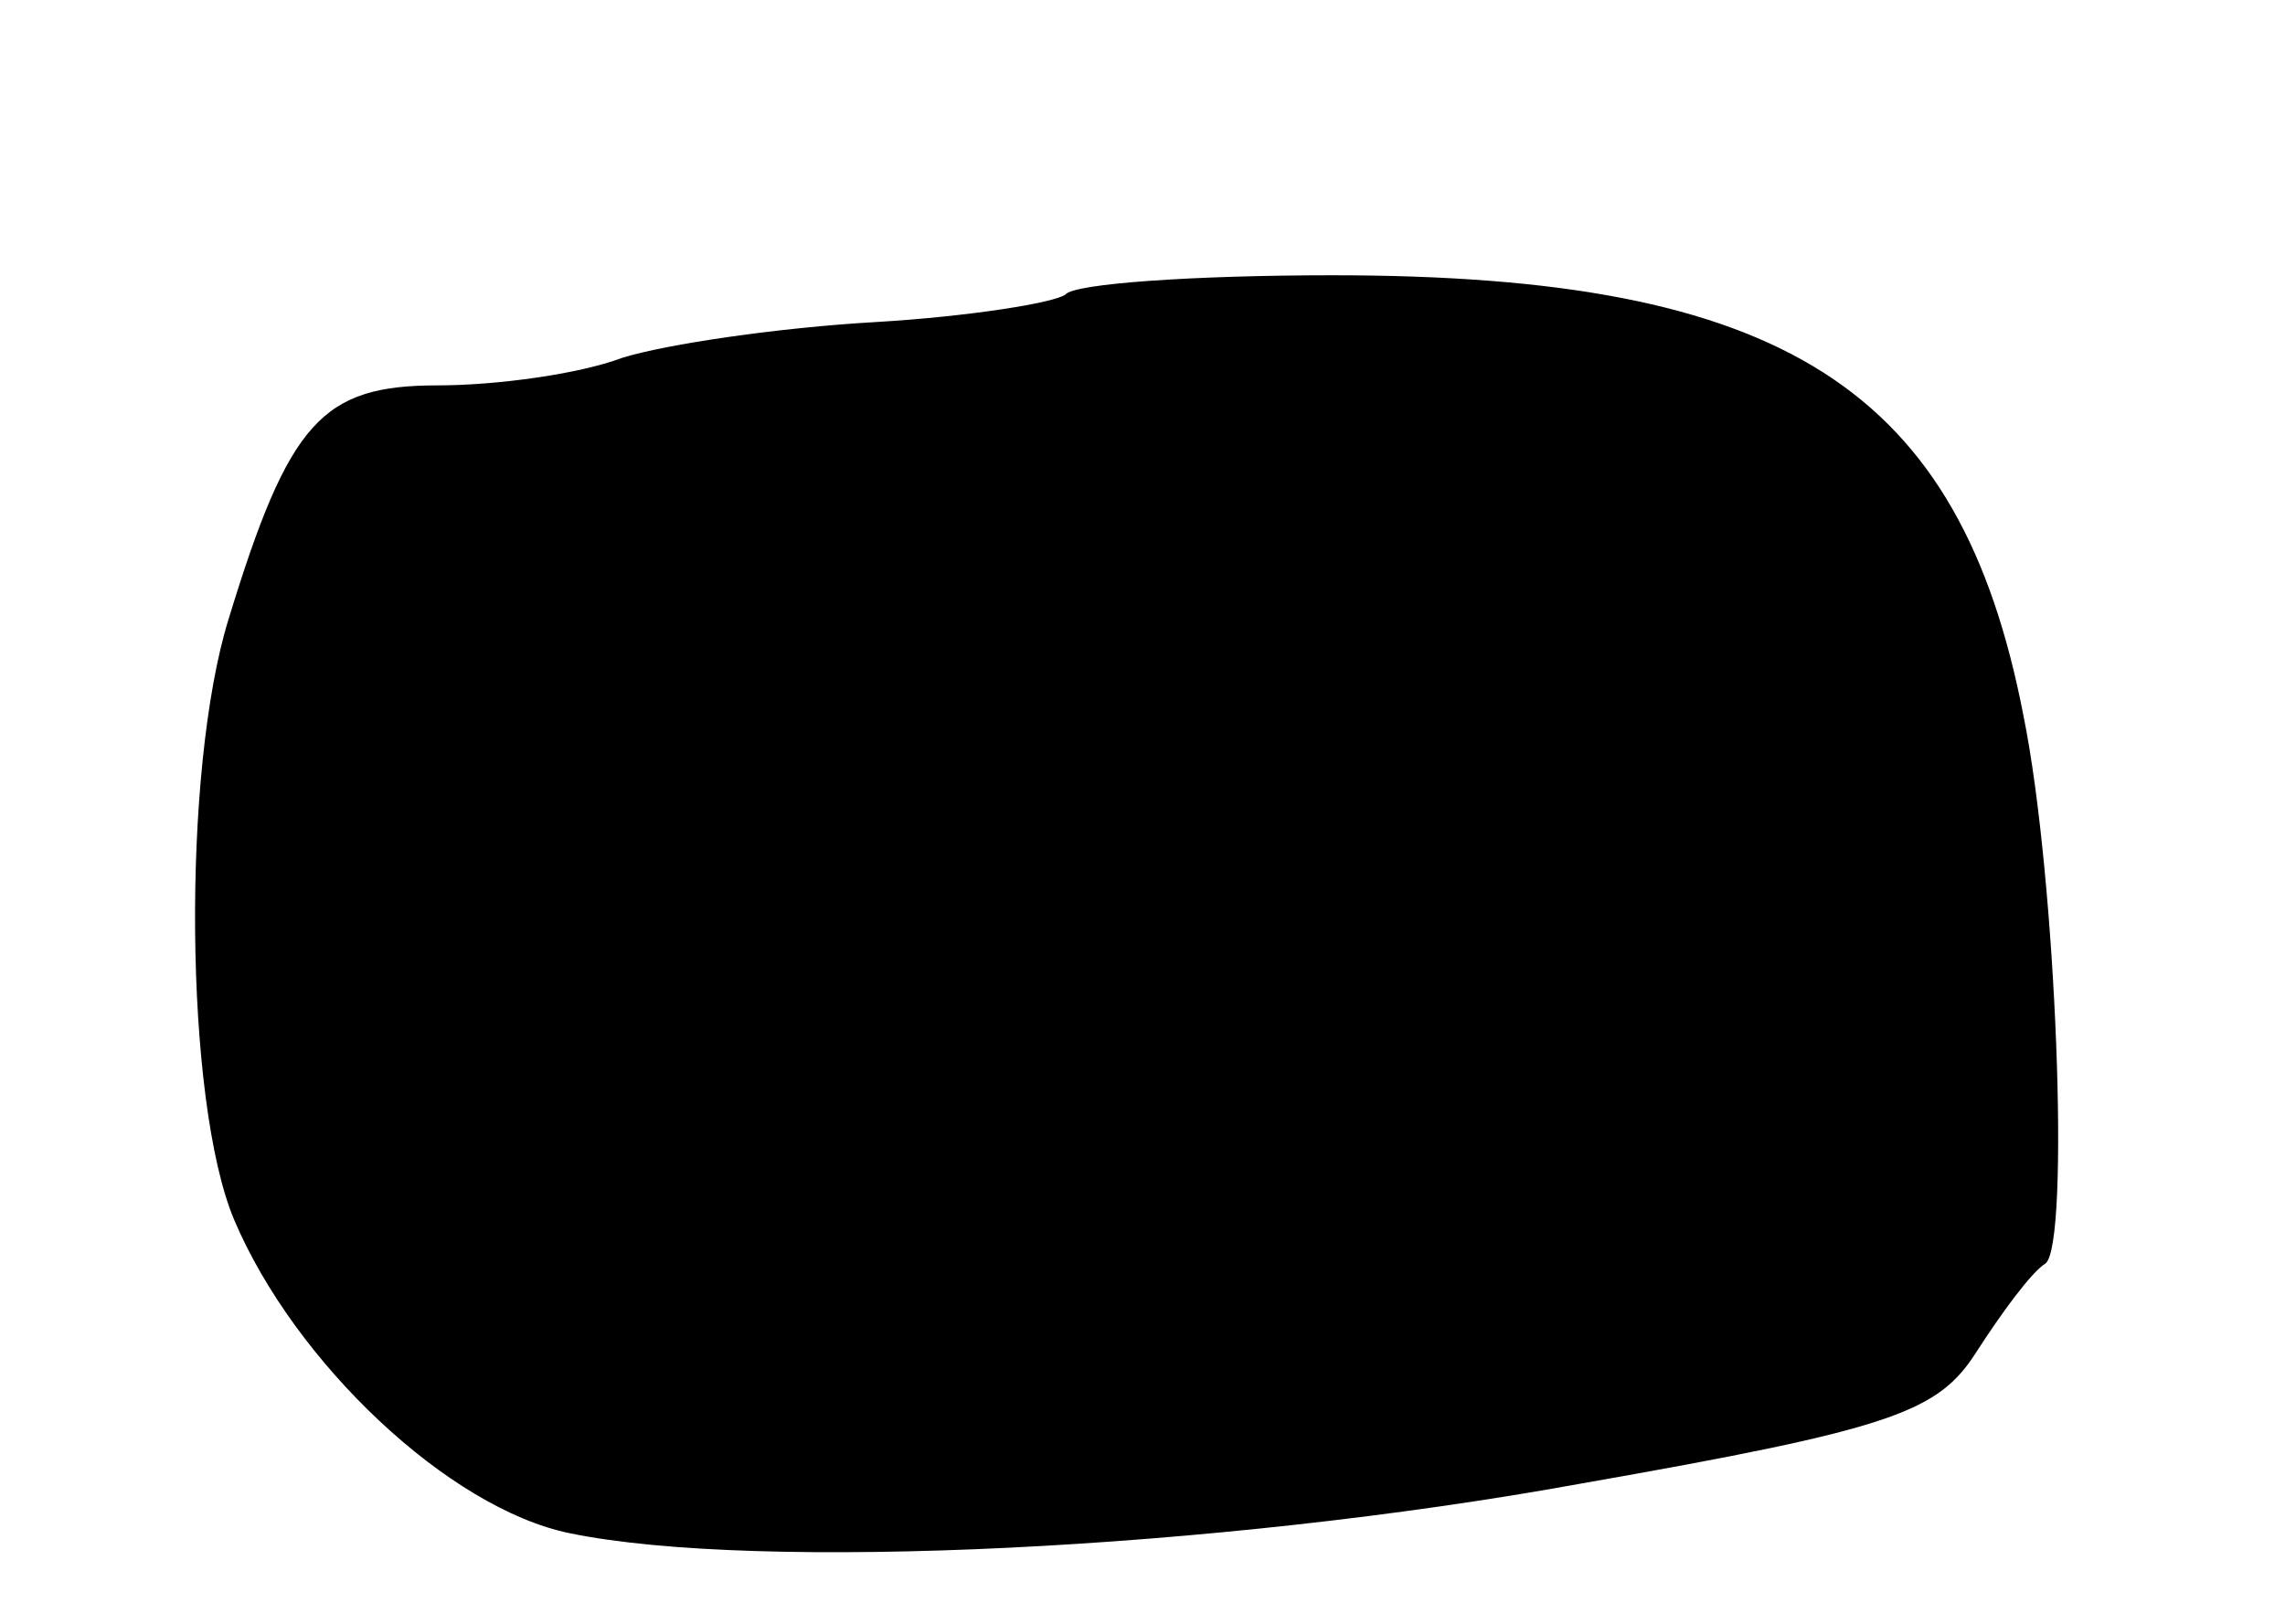 <svg version="1.0" xmlns="http://www.w3.org/2000/svg"
 width="83pt" height="59pt" viewBox="0 0 83 59"
 preserveAspectRatio="xMidYMid meet">
<g transform="translate(0,59) scale(0.1,-0.1)"
fill="#000000" stroke="none">
<path d="M387 483 c-4 -3 -35 -8 -69 -10 -35 -2 -76 -8 -92 -13 -16 -6 -46
-10 -67 -10 -42 0 -54 -13 -76 -85 -17 -55 -16 -175 2 -218 22 -52 78 -105
122 -114 68 -14 235 -6 367 18 114 20 130 26 144 48 9 14 20 29 25 32 9 7 4
140 -8 199 -23 119 -87 160 -251 160 -50 0 -94 -3 -97 -7z"/>
</g>
</svg>
